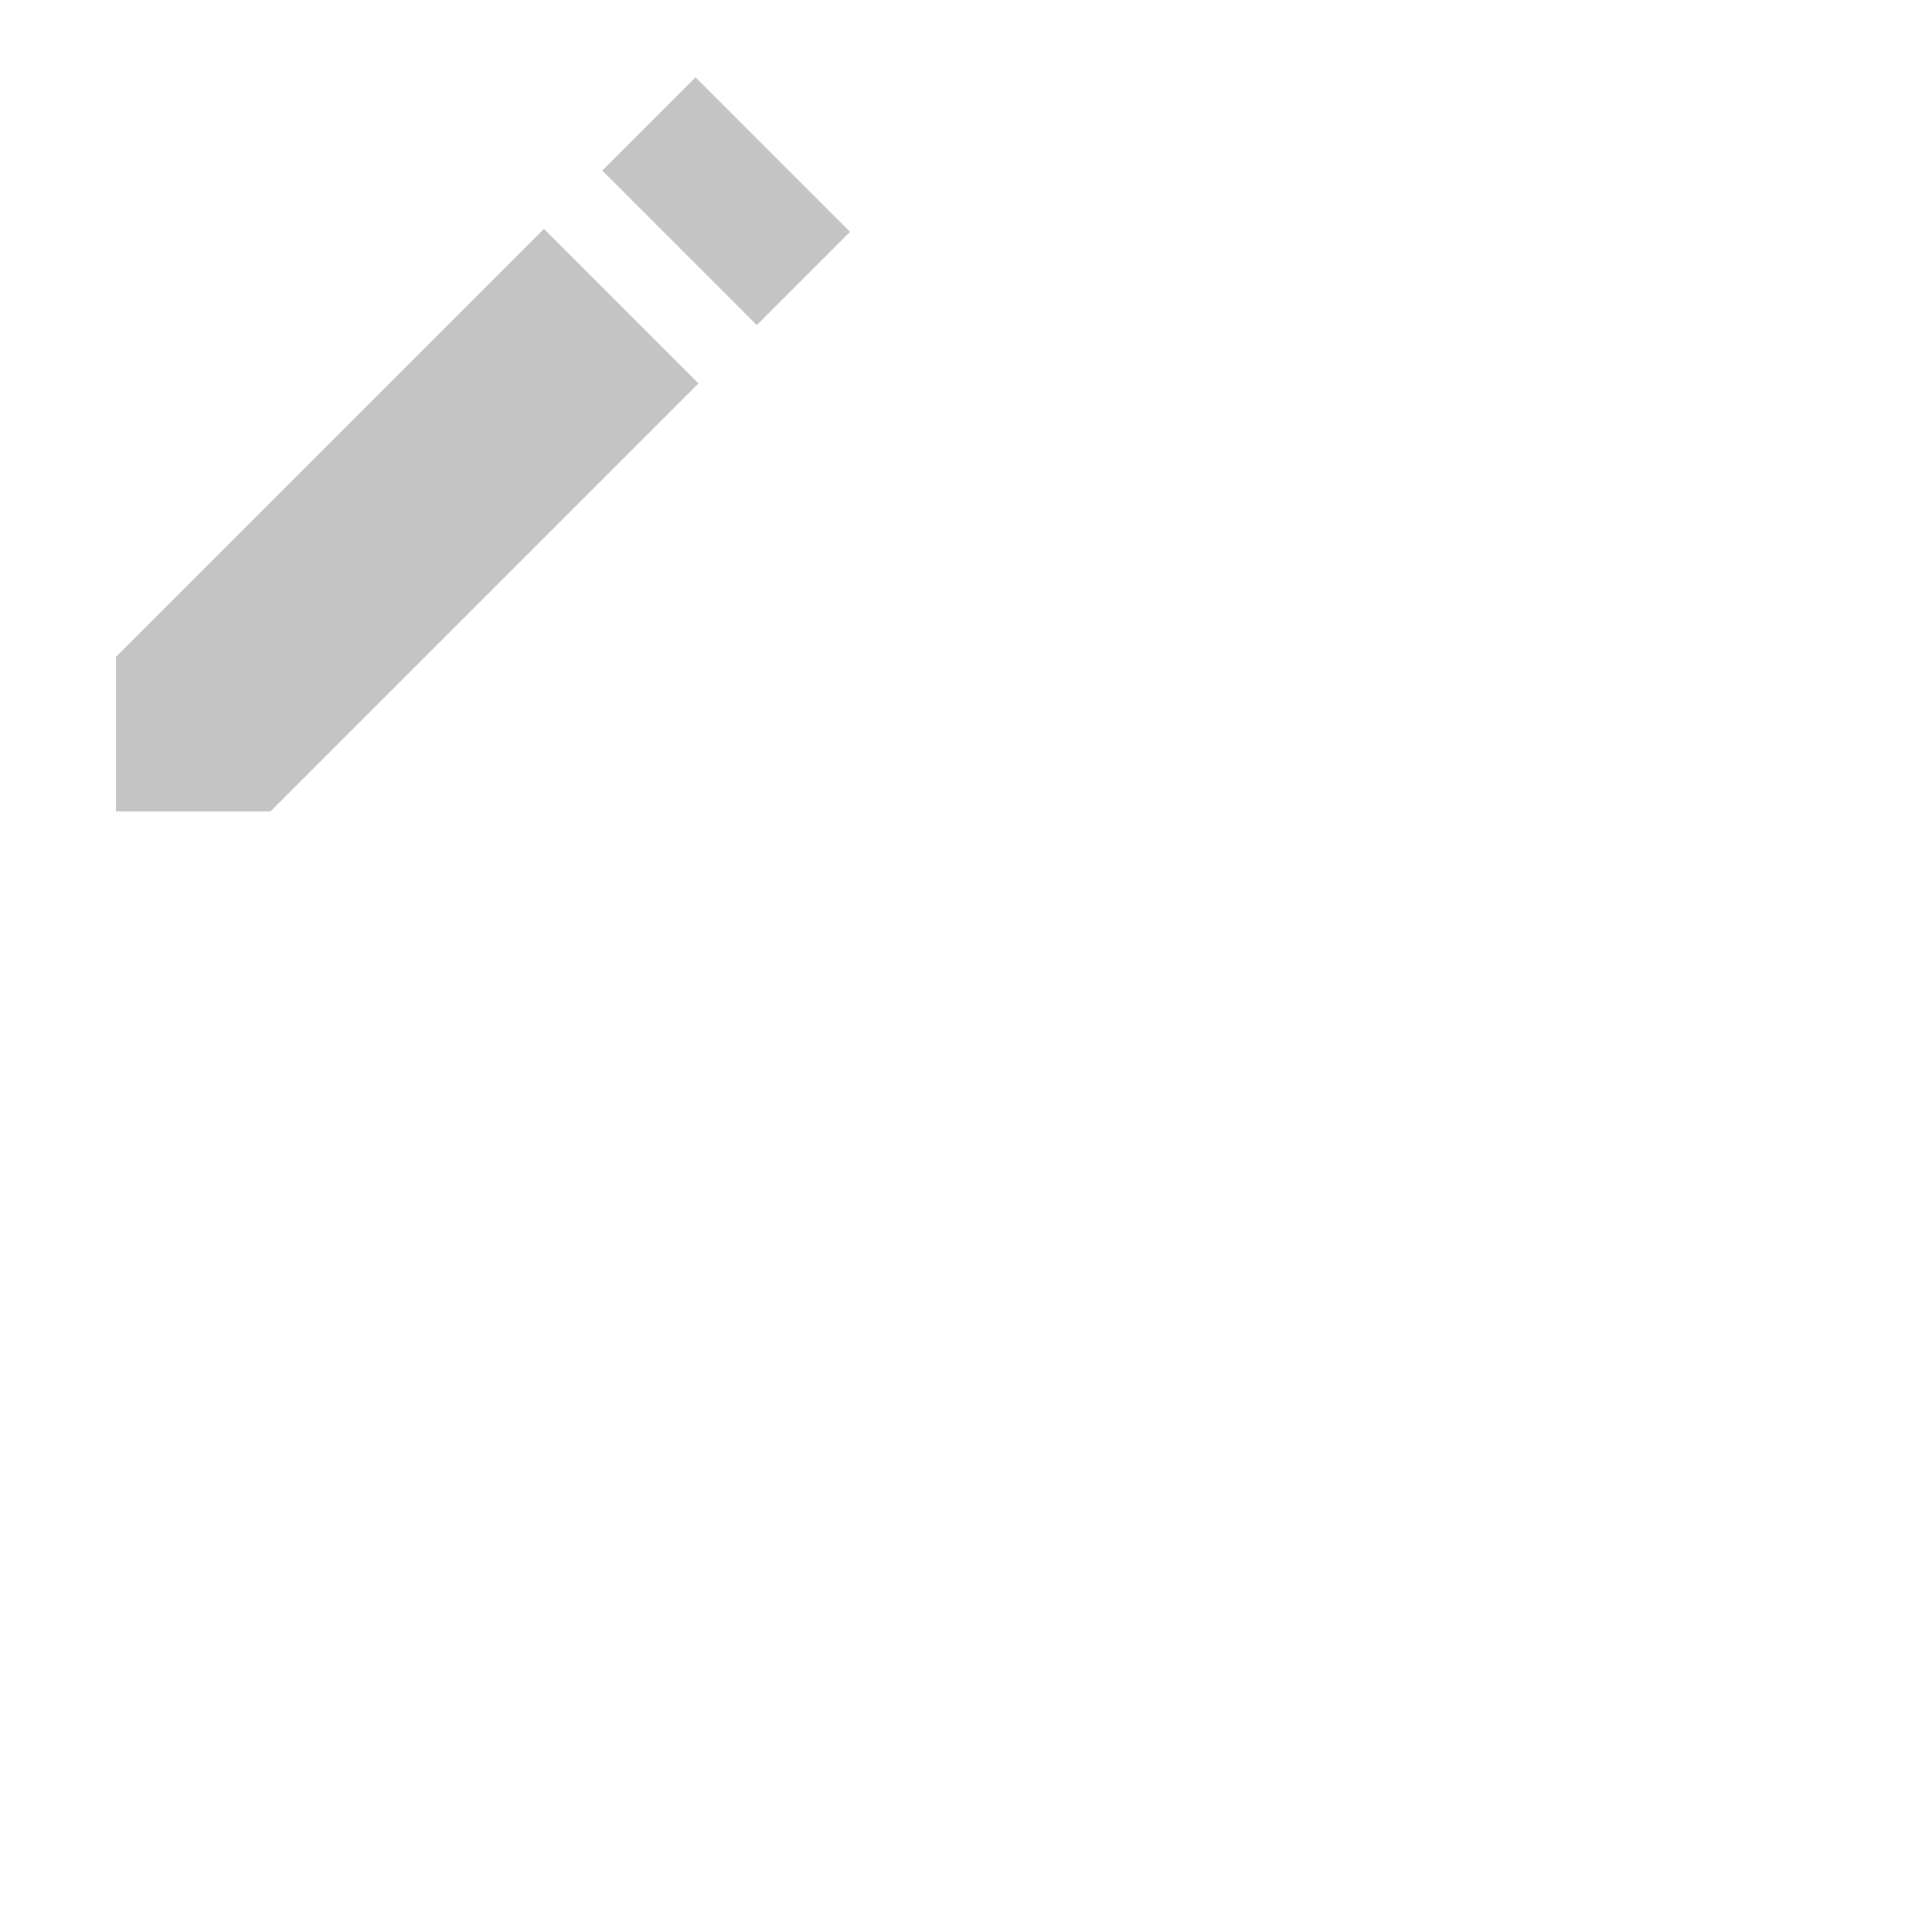 <?xml version="1.0"?><svg fill="#c4c4c4" style="padding-top:25%; padding-left:25%; background-color:white; overflow:none;" xmlns="http://www.w3.org/2000/svg" viewBox="0 0 50 50" ><path d="M 18 2 L 15.586 4.414 L 19.586 8.414 L 22 6 L 18 2 z M 14.076 5.924 L 3 17 L 3 21 L 7 21 L 18.076 9.924 L 14.076 5.924 z"/></svg>
